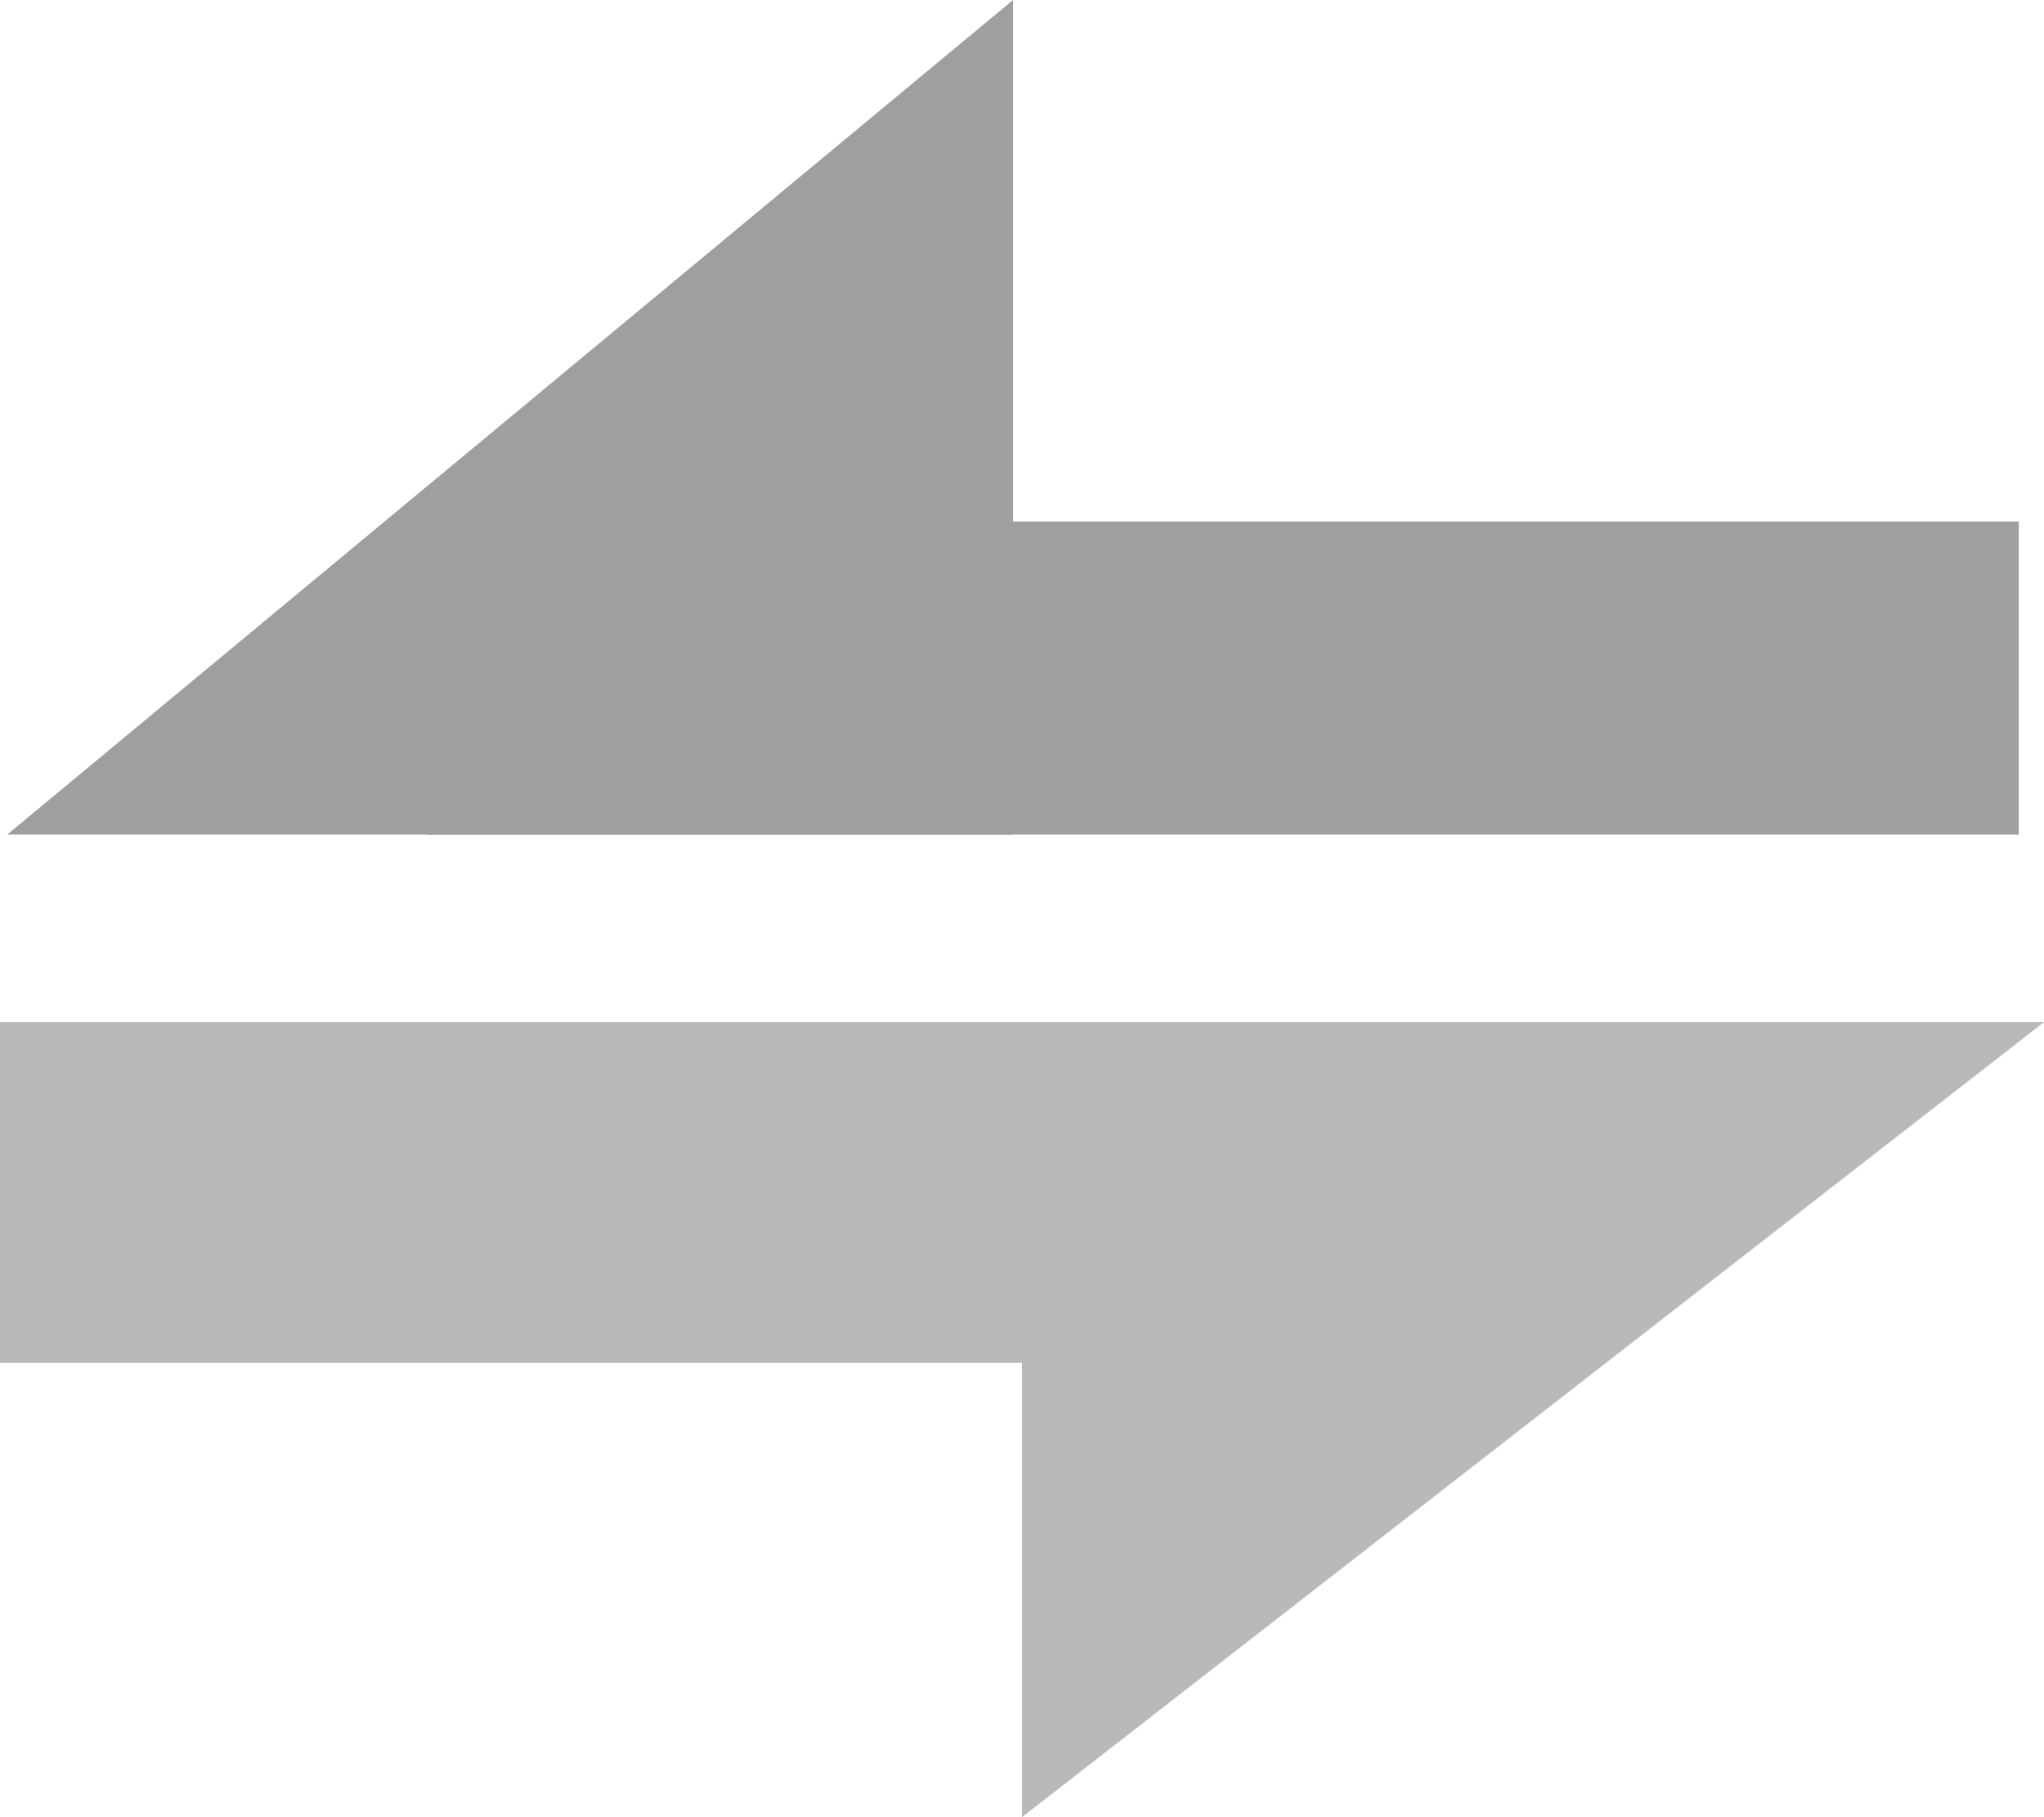 <svg width="18" height="16" viewBox="0 0 18 16" fill="none" xmlns="http://www.w3.org/2000/svg">
<path d="M18 9H9V16L18 9Z" fill="#B9B9B9"/>
<rect x="14" y="12" width="14" height="3" transform="rotate(-180 14 12)" fill="#B9B9B9"/>
<path d="M0.064 7.348H8.921V0L0.064 7.348Z" fill="#9F9F9F"/>
<rect x="3.754" y="4.592" width="14.024" height="2.756" fill="#9F9F9F"/>
</svg>
